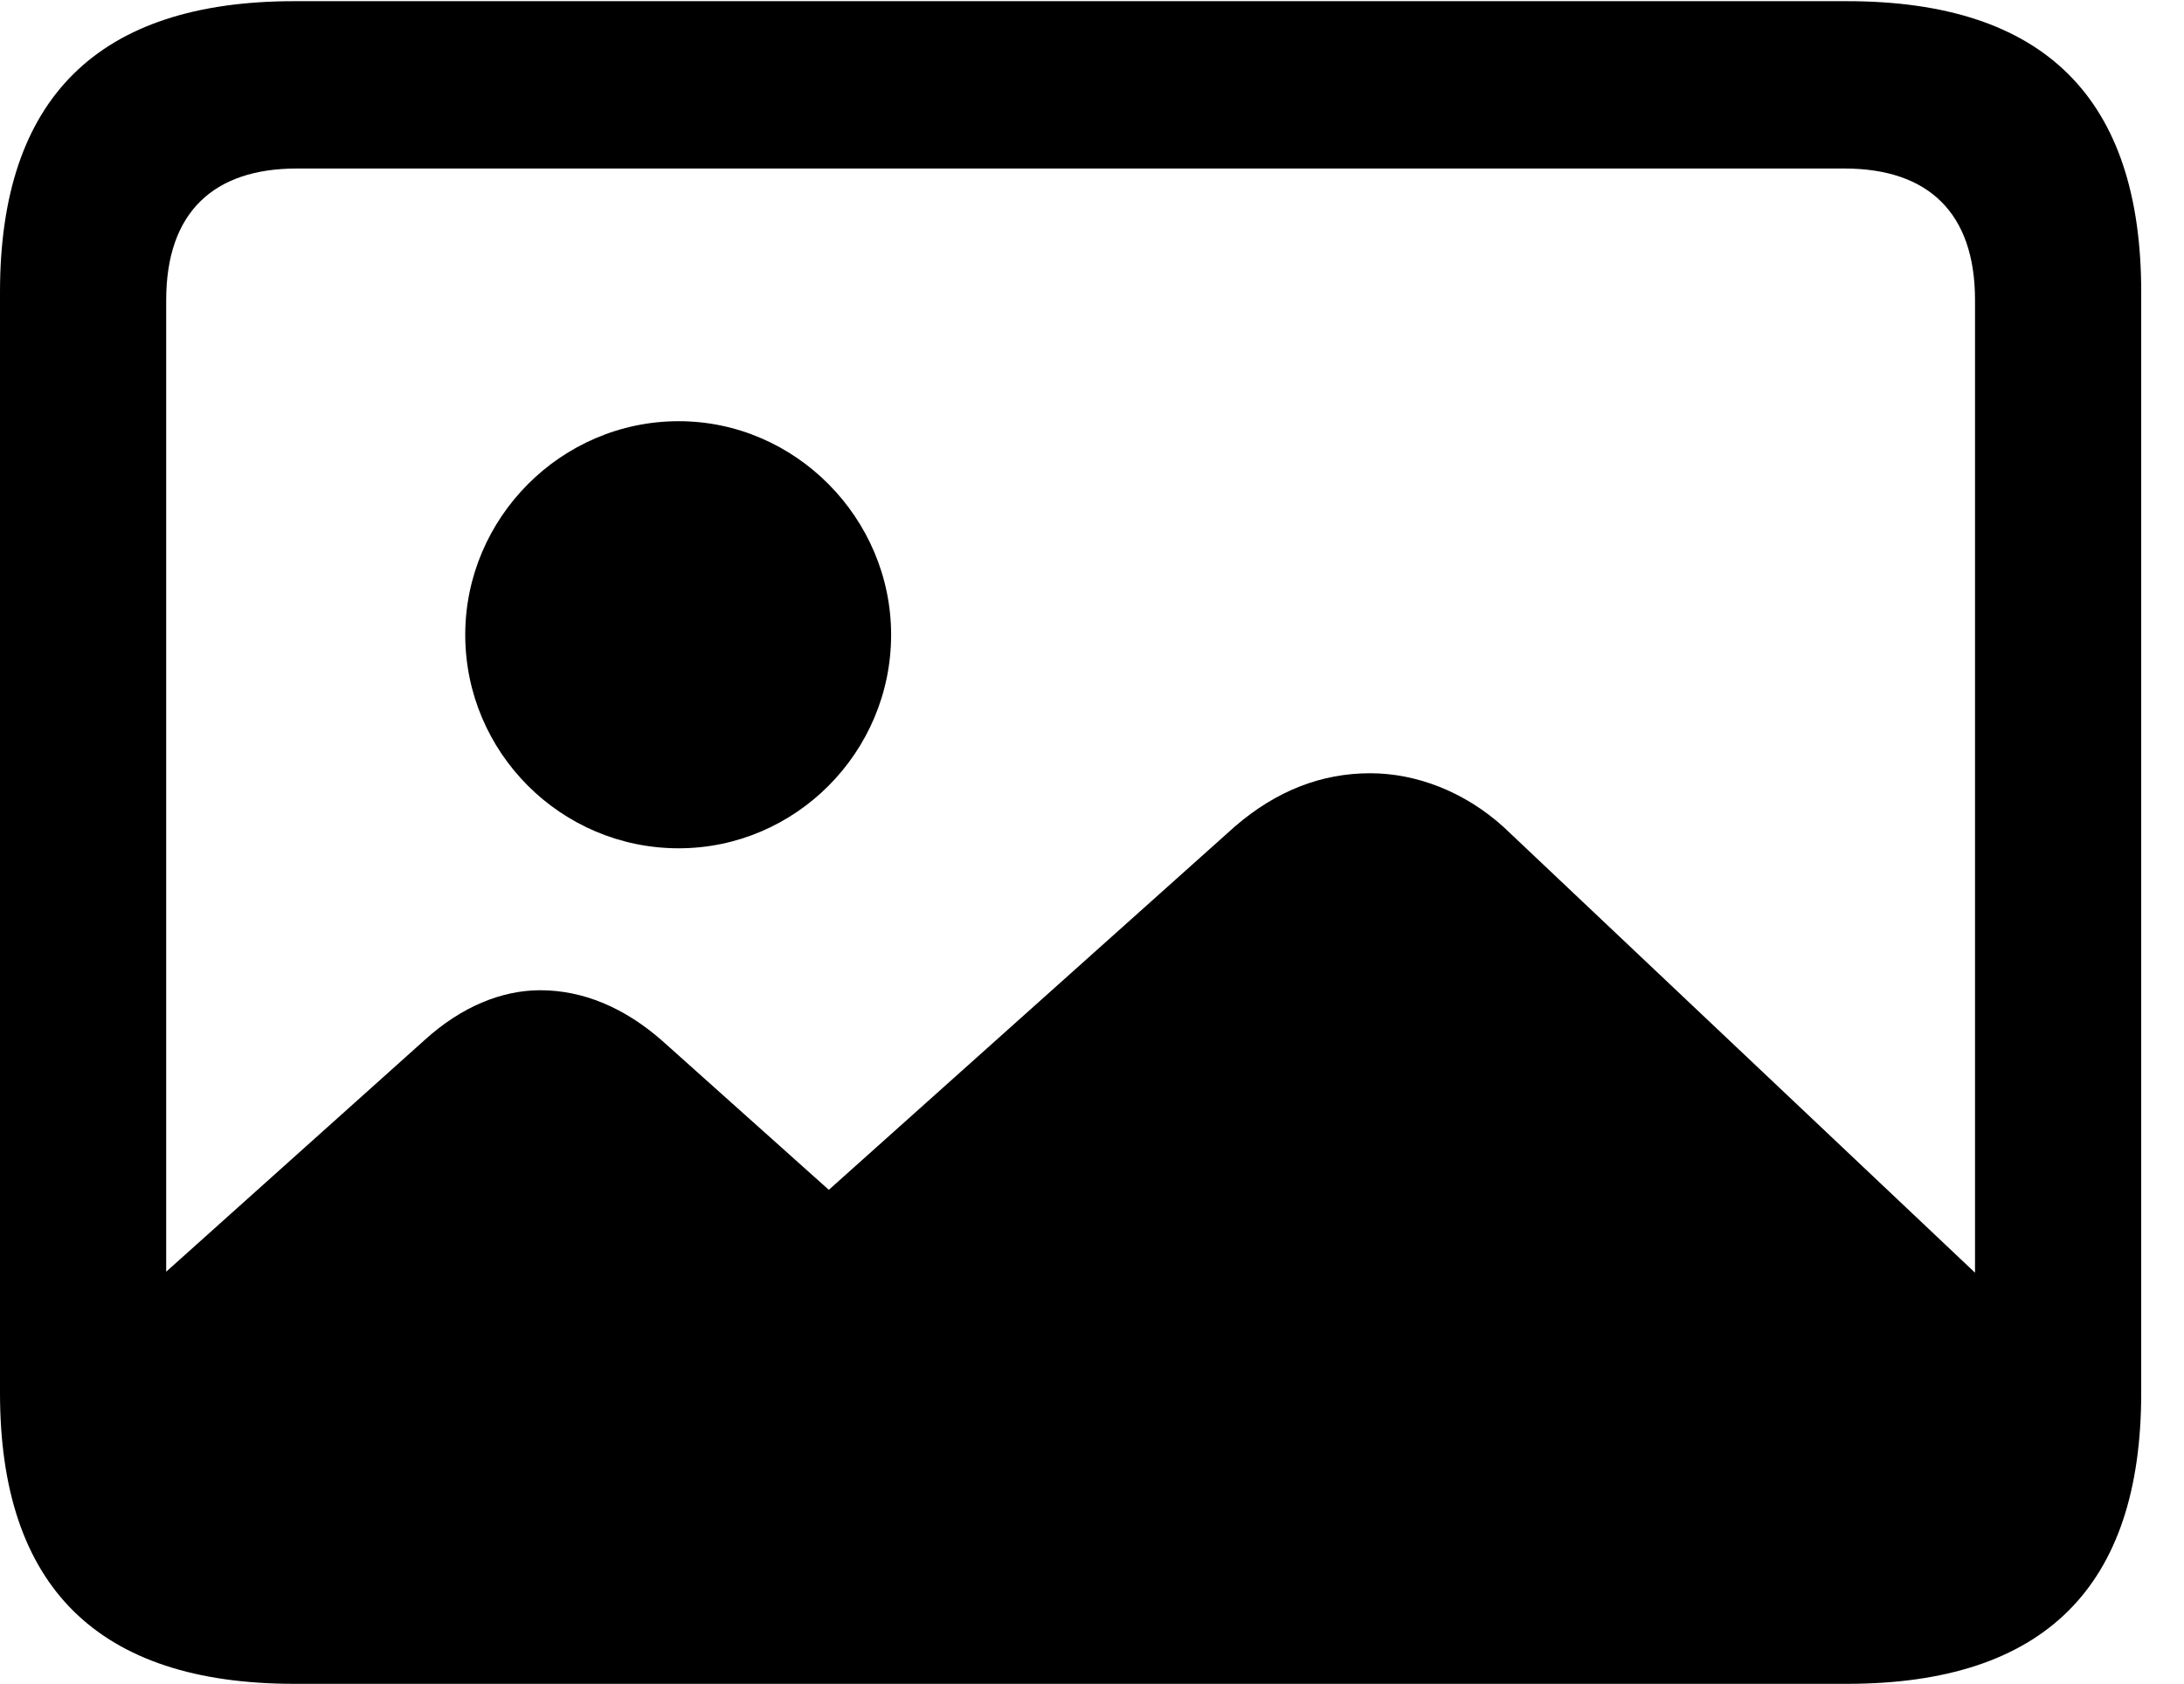 <svg version="1.1" xmlns="http://www.w3.org/2000/svg" xmlns:xlink="http://www.w3.org/1999/xlink" width="18.477" height="14.248" viewBox="0 0 18.477 14.248">
 <g>
  <rect height="14.248" opacity="0" width="18.477" x="0" y="0"/>
  <path d="M17.207 11.24L12.725 7.002C12.393 6.699 11.982 6.543 11.592 6.543C11.182 6.543 10.801 6.689 10.449 6.992L7.012 10.068L5.605 8.809C5.283 8.525 4.932 8.379 4.57 8.379C4.248 8.379 3.906 8.516 3.594 8.799L0.664 11.426C0.674 12.871 1.289 13.643 2.461 13.643L15.029 13.643C16.455 13.643 17.207 12.852 17.207 11.24ZM2.49 14.248L15.625 14.248C17.295 14.248 18.115 13.428 18.115 11.787L18.115 2.471C18.115 0.83 17.295 0.01 15.625 0.01L2.49 0.01C0.83 0.01 0 0.83 0 2.471L0 11.787C0 13.428 0.83 14.248 2.49 14.248ZM2.51 12.832C1.807 12.832 1.406 12.451 1.406 11.719L1.406 2.539C1.406 1.797 1.807 1.426 2.51 1.426L15.605 1.426C16.309 1.426 16.709 1.797 16.709 2.539L16.709 11.719C16.709 12.451 16.309 12.832 15.605 12.832Z" fill="currentColor"/>
  <path d="M5.742 7.178C6.729 7.178 7.539 6.367 7.539 5.371C7.539 4.385 6.729 3.564 5.742 3.564C4.746 3.564 3.936 4.385 3.936 5.371C3.936 6.367 4.746 7.178 5.742 7.178Z" fill="currentColor"/>
 </g>
</svg>
